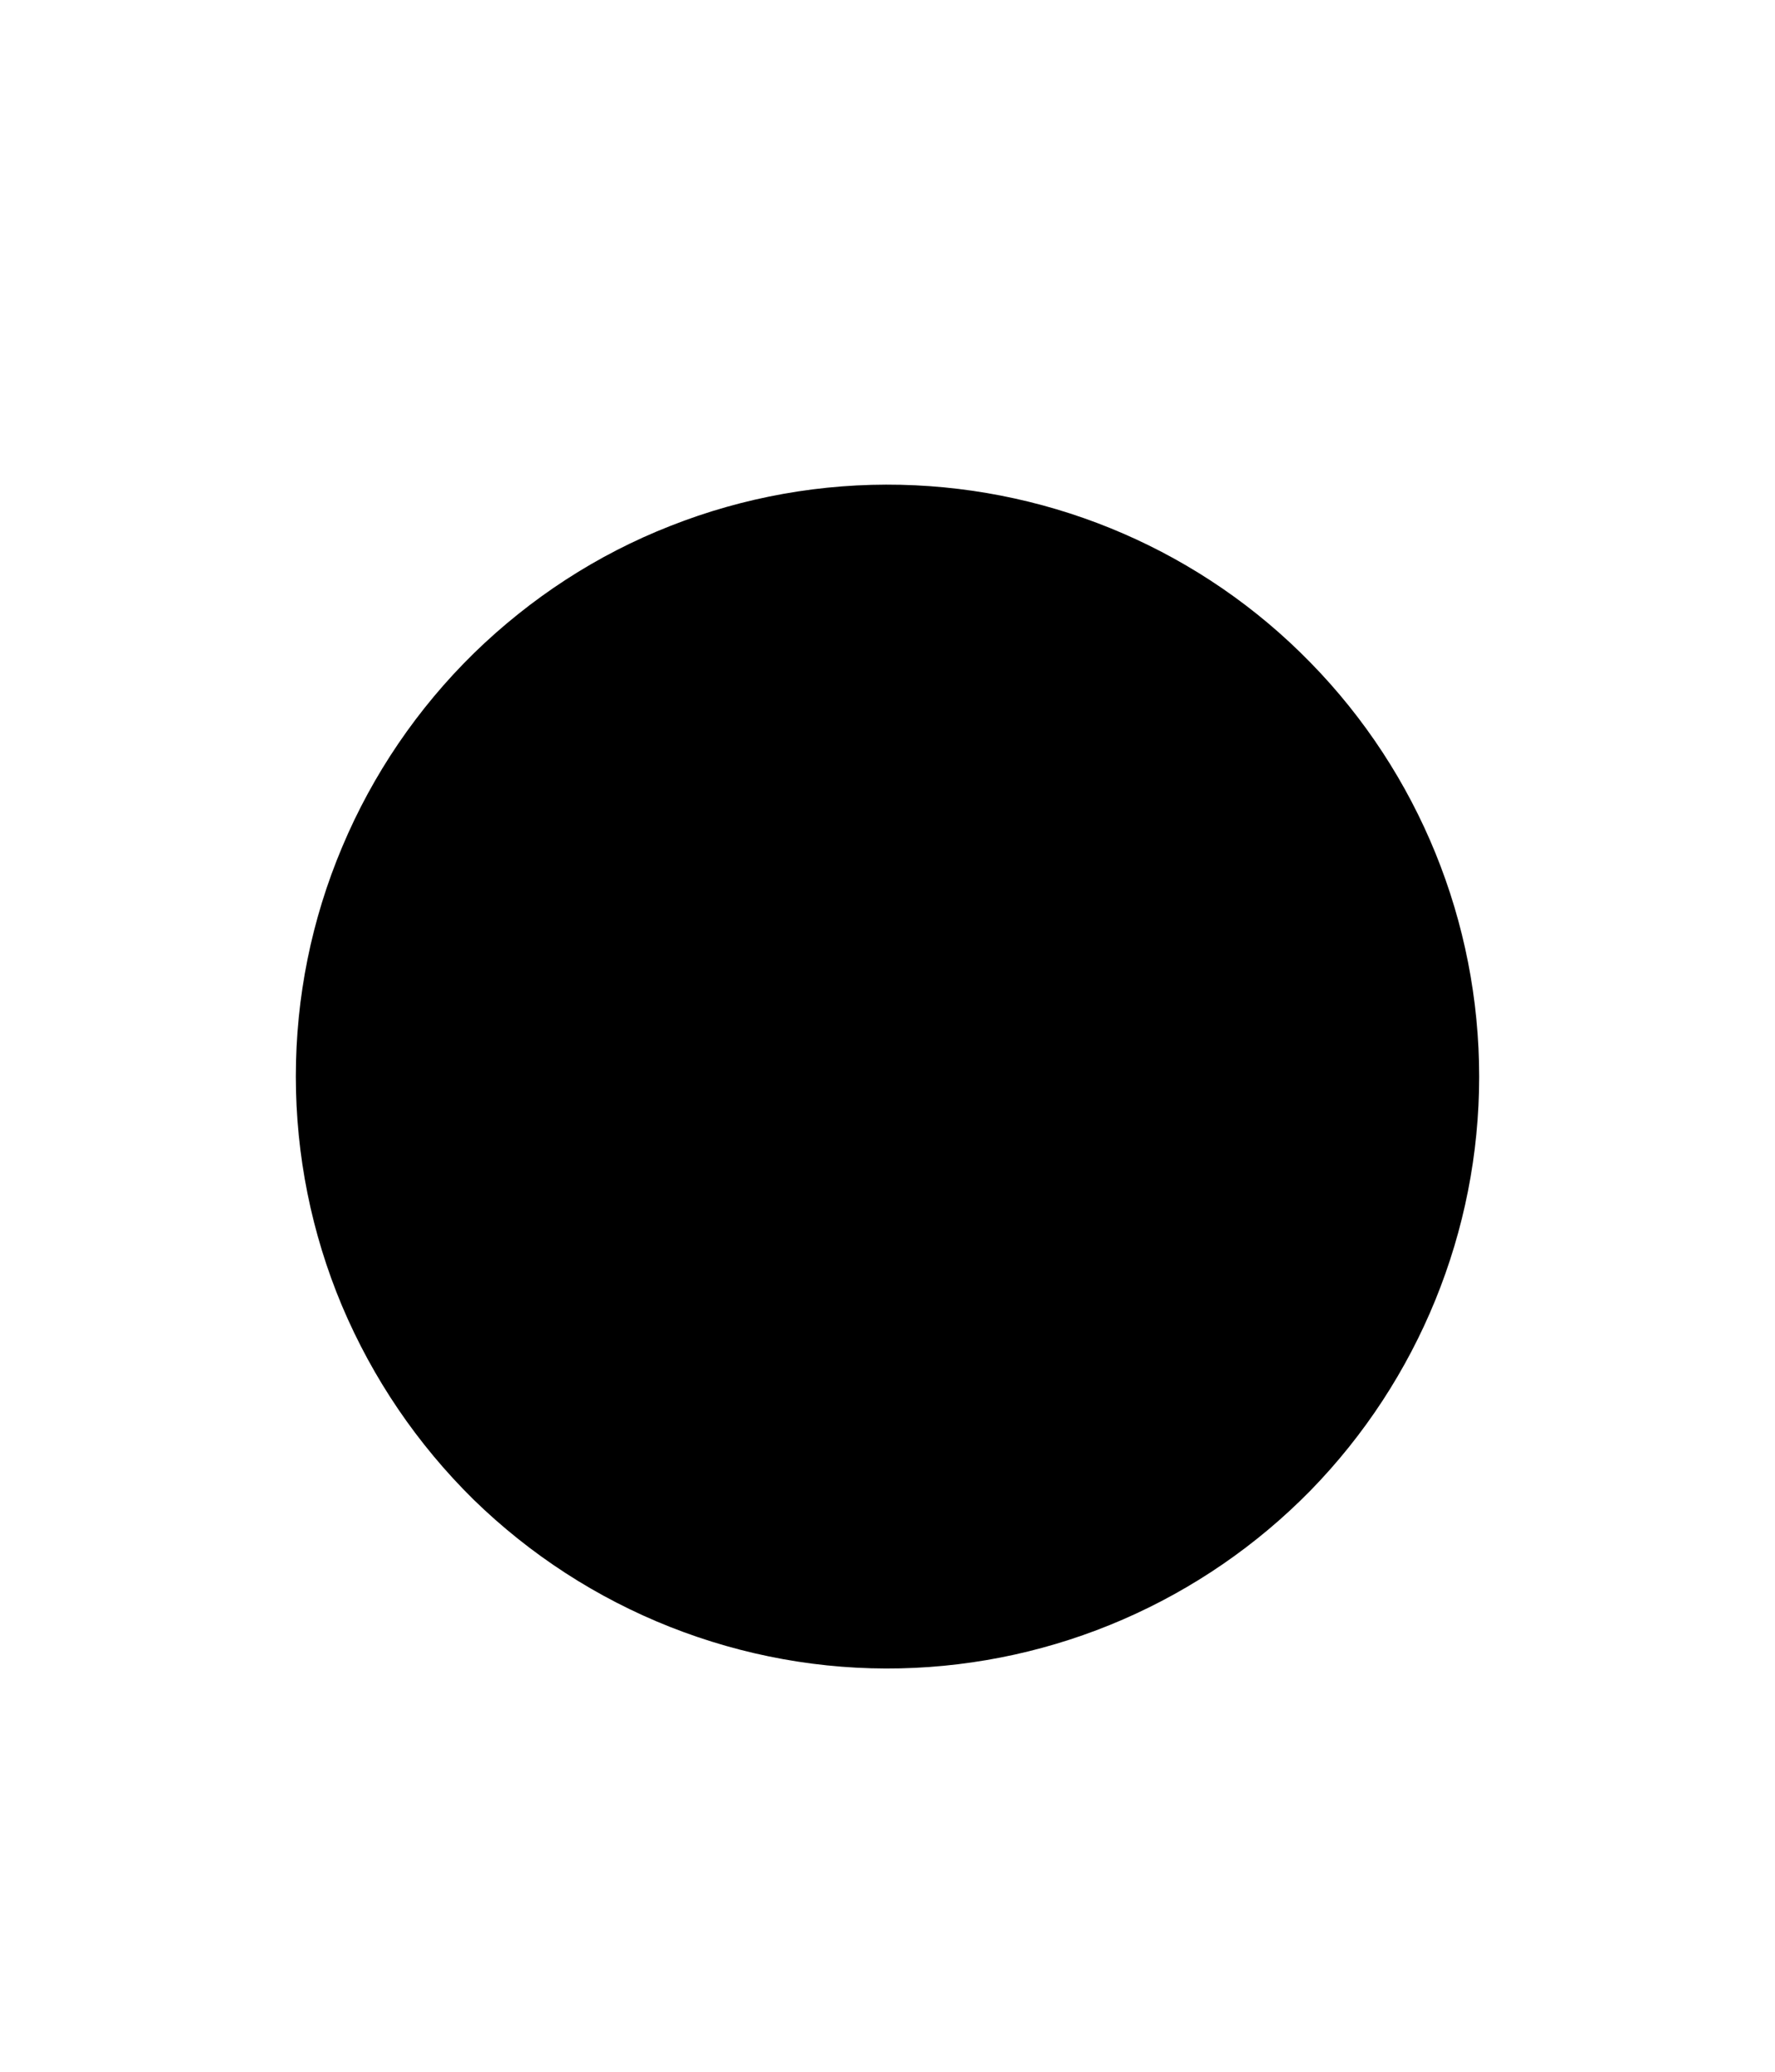 <svg width="6" height="7" viewBox="0 0 6 7" fill="none" xmlns="http://www.w3.org/2000/svg">
<path d="M3.045 1.638C2.779 1.632 2.514 1.679 2.266 1.777C2.018 1.874 1.793 2.021 1.602 2.207C1.412 2.393 1.26 2.616 1.157 2.861C1.053 3.107 1 3.37 1 3.637C1 3.903 1.053 4.167 1.156 4.412C1.26 4.658 1.411 4.88 1.601 5.067C1.792 5.253 2.017 5.399 2.265 5.497C2.513 5.595 2.778 5.643 3.044 5.637C3.567 5.625 4.064 5.409 4.43 5.036C4.795 4.662 5 4.16 5 3.638C5 3.115 4.796 2.613 4.43 2.239C4.065 1.865 3.568 1.65 3.045 1.638Z" fill="black"/>
</svg>
